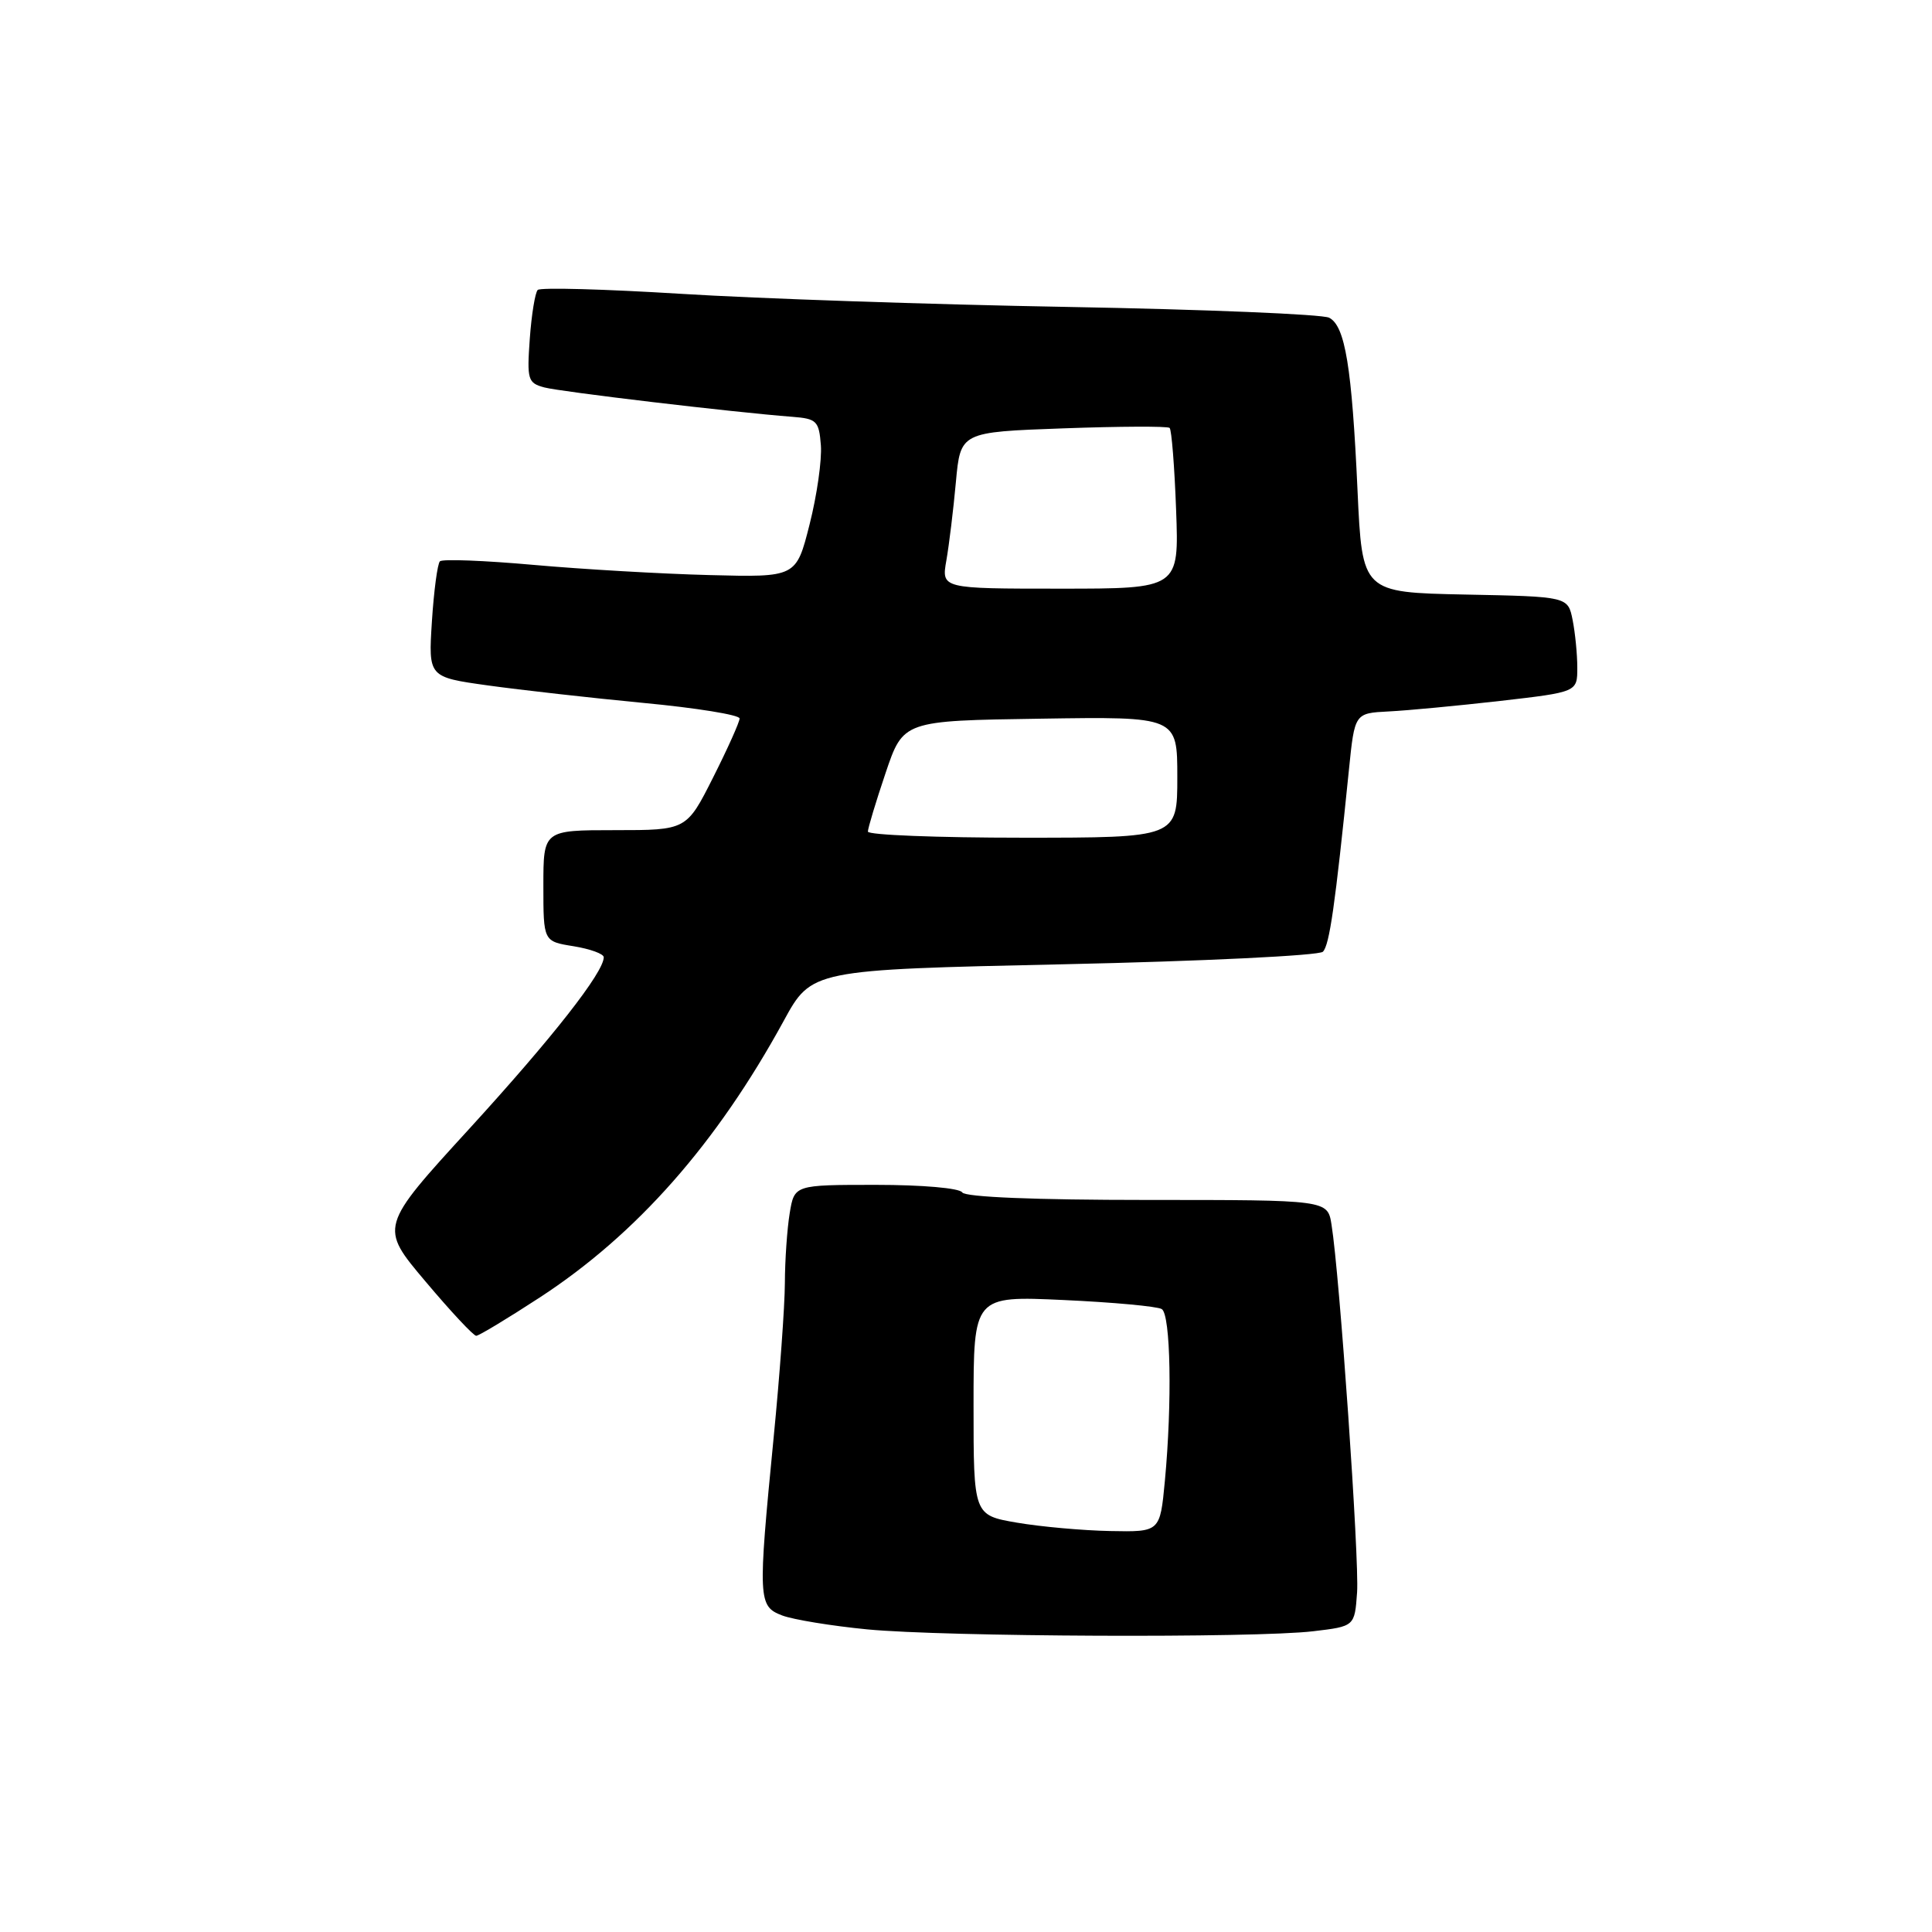 <?xml version="1.0" encoding="UTF-8" standalone="no"?>
<!DOCTYPE svg PUBLIC "-//W3C//DTD SVG 1.1//EN" "http://www.w3.org/Graphics/SVG/1.1/DTD/svg11.dtd" >
<svg xmlns="http://www.w3.org/2000/svg" xmlns:xlink="http://www.w3.org/1999/xlink" version="1.1" viewBox="0 0 256 256">
 <g >
 <path fill="currentColor"
d=" M 174.00 216.15 C 179.50 215.50 179.50 215.50 179.82 211.00 C 180.13 206.66 177.51 168.89 176.43 162.25 C 175.91 159.00 175.91 159.00 152.01 159.00 C 137.16 159.00 127.88 158.62 127.50 158.00 C 127.15 157.43 122.20 157.00 116.07 157.00 C 105.26 157.00 105.26 157.00 104.64 160.75 C 104.30 162.81 104.01 166.97 104.00 170.00 C 103.99 173.03 103.32 182.25 102.51 190.50 C 100.41 211.99 100.45 212.84 103.65 214.06 C 105.11 214.61 110.18 215.44 114.90 215.90 C 125.20 216.89 166.24 217.07 174.00 216.15 Z  M 71.54 171.91 C 84.38 163.53 94.96 151.53 103.84 135.28 C 107.54 128.50 107.54 128.50 140.95 127.77 C 159.32 127.37 174.78 126.62 175.29 126.11 C 176.16 125.24 176.91 120.03 178.74 102.00 C 179.50 94.50 179.50 94.50 184.00 94.27 C 186.47 94.15 193.11 93.52 198.75 92.88 C 209.00 91.70 209.00 91.70 209.00 88.48 C 209.00 86.70 208.72 83.86 208.38 82.15 C 207.76 79.05 207.76 79.05 194.13 78.78 C 180.50 78.50 180.50 78.50 179.88 65.00 C 179.13 48.60 178.24 43.19 176.12 42.10 C 175.23 41.64 159.65 41.00 141.50 40.67 C 123.35 40.35 100.26 39.56 90.19 38.93 C 80.12 38.31 71.60 38.07 71.25 38.42 C 70.91 38.76 70.43 41.67 70.20 44.88 C 69.81 50.33 69.94 50.75 72.14 51.34 C 74.34 51.92 97.16 54.63 105.00 55.23 C 108.22 55.48 108.52 55.78 108.77 59.00 C 108.92 60.92 108.25 65.65 107.27 69.50 C 105.50 76.50 105.50 76.50 94.00 76.20 C 87.67 76.04 77.18 75.43 70.69 74.85 C 64.19 74.27 58.61 74.05 58.29 74.38 C 57.97 74.70 57.49 78.28 57.23 82.34 C 56.76 89.72 56.76 89.72 64.63 90.82 C 68.96 91.42 78.24 92.47 85.25 93.14 C 92.26 93.80 98.00 94.73 98.00 95.20 C 98.00 95.67 96.42 99.19 94.49 103.02 C 90.97 110.00 90.97 110.00 81.49 110.00 C 72.00 110.00 72.00 110.00 72.00 117.37 C 72.00 124.74 72.00 124.74 76.00 125.38 C 78.20 125.74 80.00 126.39 80.00 126.84 C 80.00 128.84 73.21 137.50 62.21 149.54 C 50.28 162.58 50.28 162.58 56.37 169.79 C 59.71 173.76 62.74 177.00 63.10 177.00 C 63.45 177.00 67.25 174.71 71.54 171.91 Z  M 134.75 201.76 C 129.00 200.77 129.00 200.77 129.00 186.24 C 129.00 171.71 129.00 171.71 140.94 172.26 C 147.50 172.56 153.35 173.10 153.94 173.46 C 155.12 174.19 155.33 185.82 154.35 196.25 C 153.71 203.00 153.71 203.00 147.11 202.87 C 143.47 202.80 137.91 202.30 134.75 201.76 Z  M 115.00 110.19 C 115.00 109.75 116.05 106.26 117.34 102.44 C 119.68 95.50 119.68 95.50 137.84 95.23 C 156.00 94.95 156.00 94.95 156.00 102.98 C 156.00 111.00 156.00 111.00 135.50 111.00 C 124.22 111.00 115.00 110.64 115.00 110.19 Z  M 125.40 74.25 C 125.76 72.19 126.33 67.52 126.66 63.88 C 127.27 57.25 127.27 57.25 140.88 56.76 C 148.37 56.49 154.71 56.46 154.98 56.70 C 155.24 56.93 155.63 61.82 155.84 67.56 C 156.23 78.00 156.23 78.00 140.48 78.00 C 124.74 78.00 124.74 78.00 125.40 74.25 Z "/>
</g>
</svg>